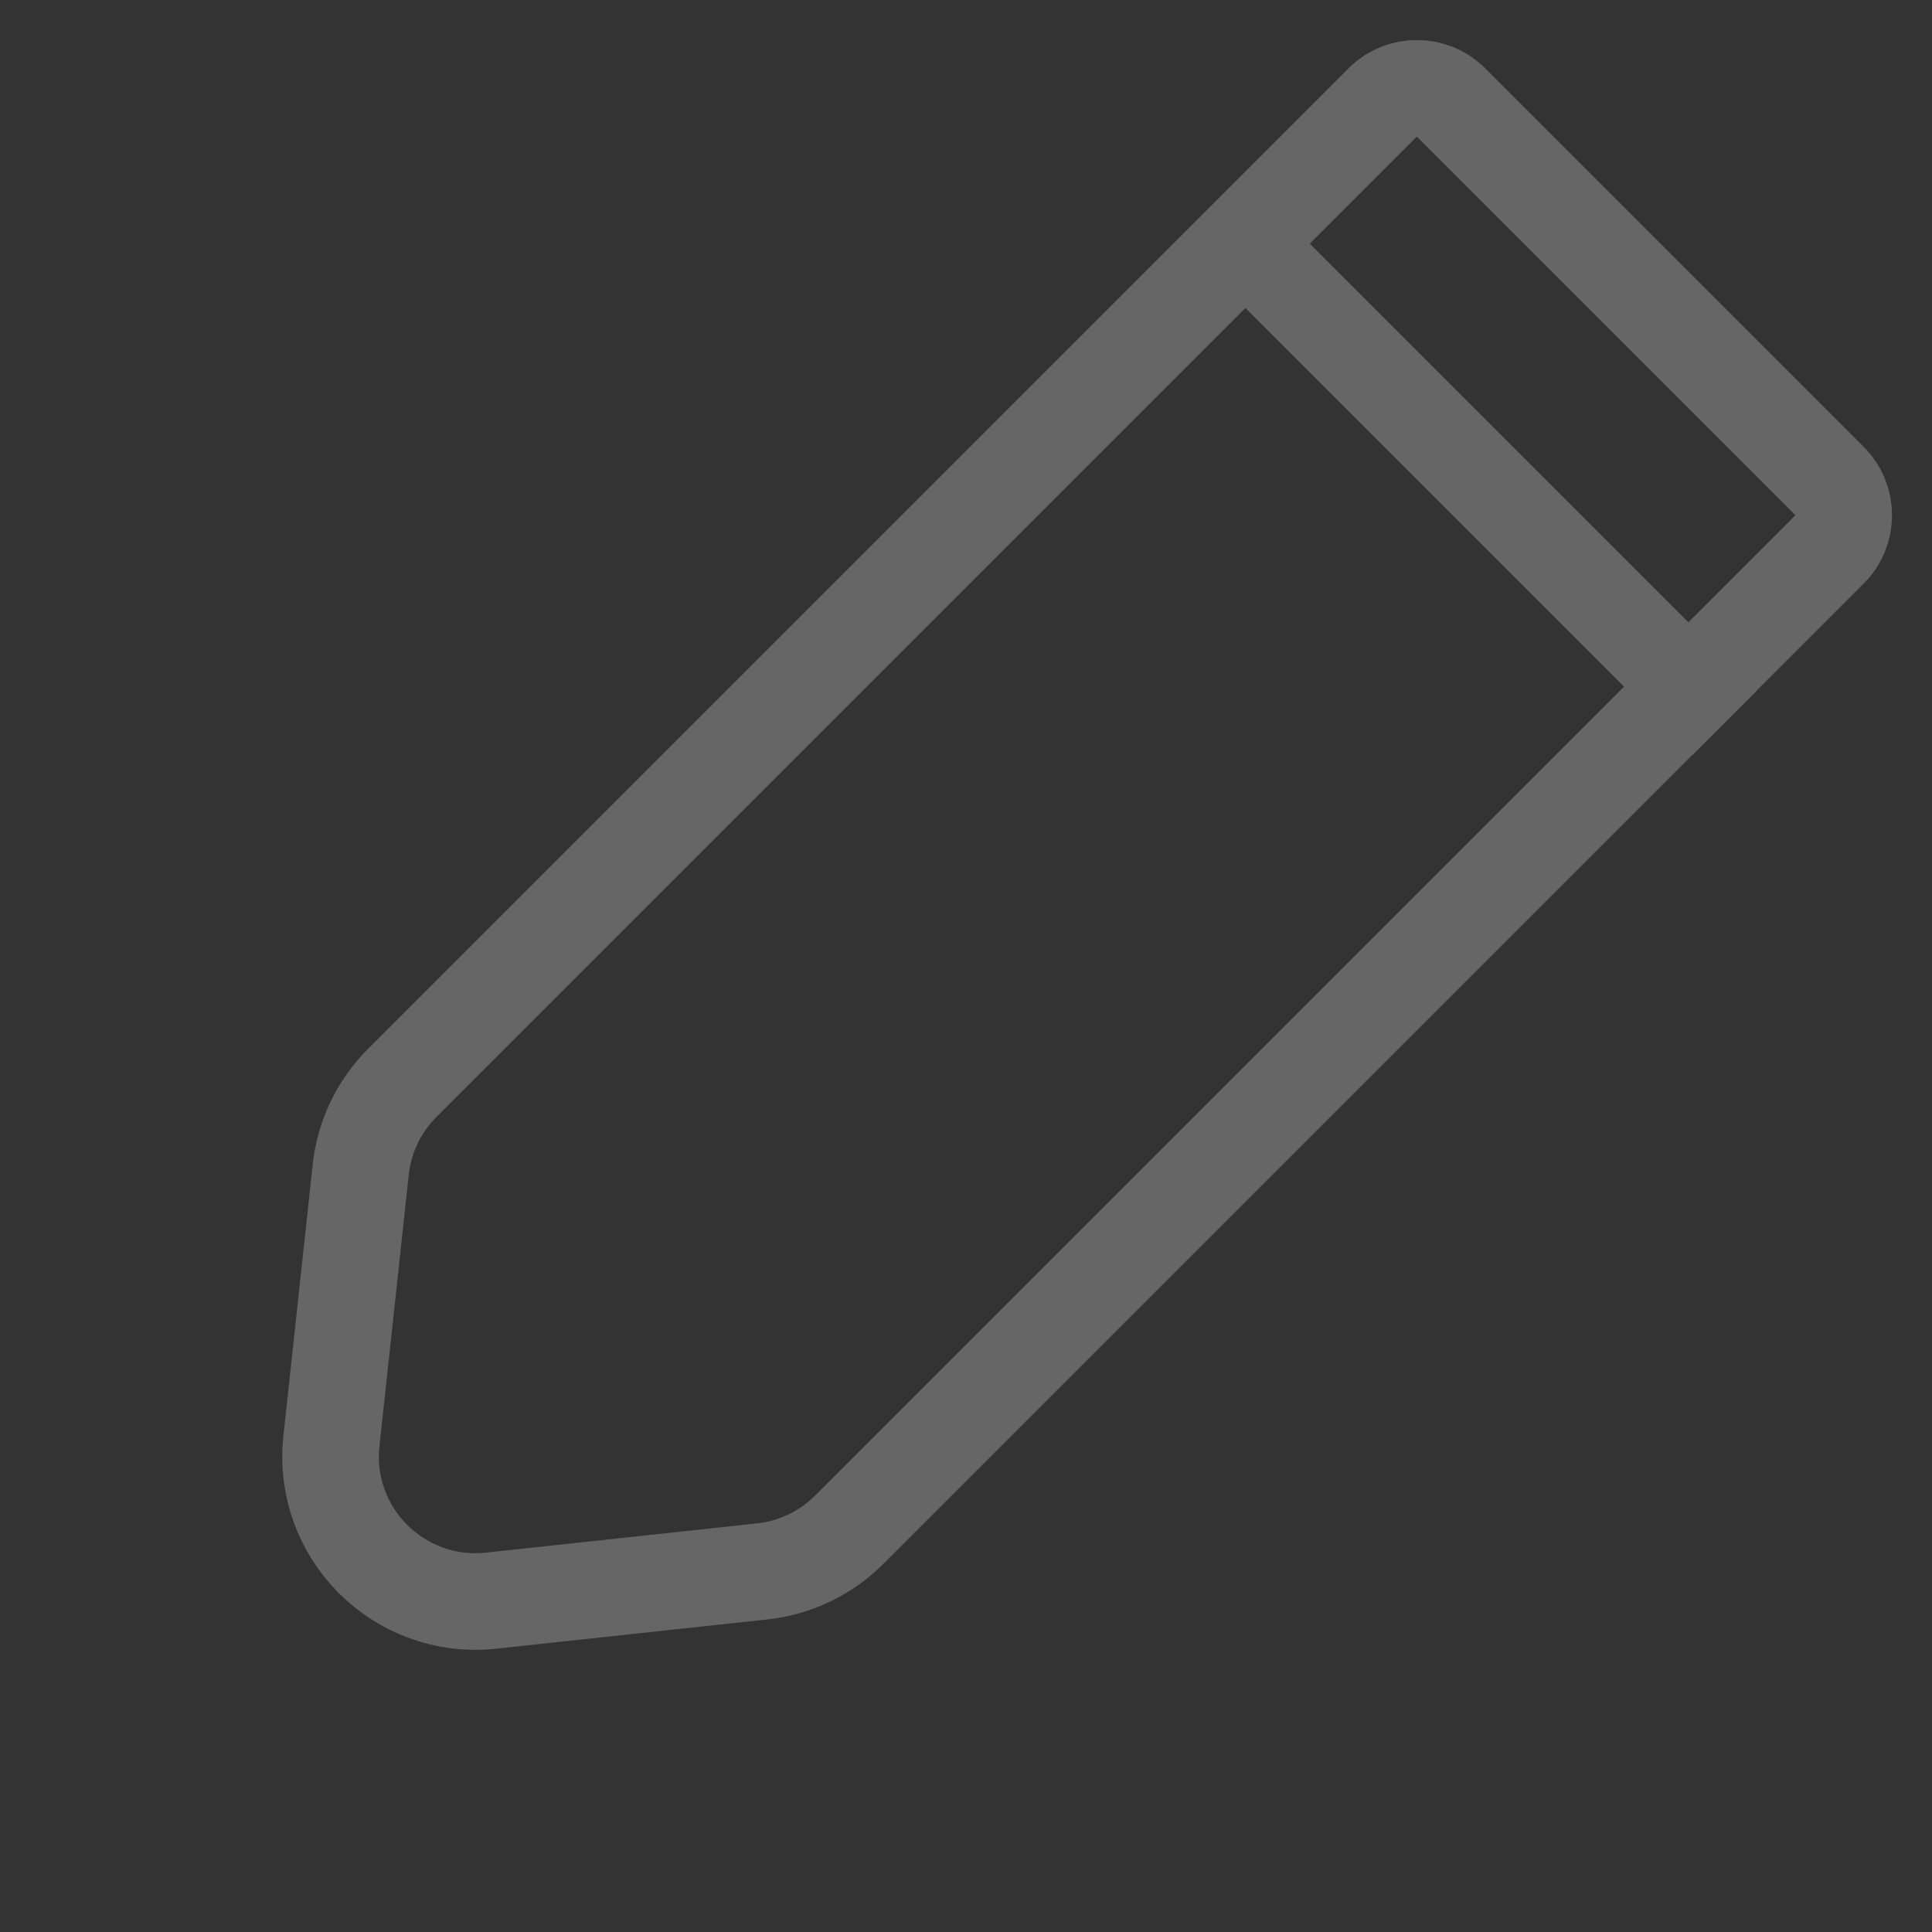 <svg width="20" height="20" viewBox="0 0 20 20" fill="none" xmlns="http://www.w3.org/2000/svg">
<rect x="0" y="0" width="20" height="20" fill="#333333" stroke="none"/>
<path d="M14.313 1.061C14.509 0.865 14.825 0.865 15.021 1.061L18.94 4.98C19.135 5.175 19.135 5.492 18.94 5.687L8.791 15.836C8.549 16.078 8.231 16.23 7.891 16.267L5.083 16.57C4.131 16.672 3.328 15.869 3.431 14.917L3.734 12.11C3.77 11.769 3.922 11.452 4.164 11.21L14.313 1.061Z" stroke="#666666"/>
<rect x="0.333" width="7.029" height="0.471" transform="matrix(0.707 0.707 0.707 -0.707 12.315 2.278)" fill="white" stroke="#666666" stroke-width="0.471"/>
</svg>
